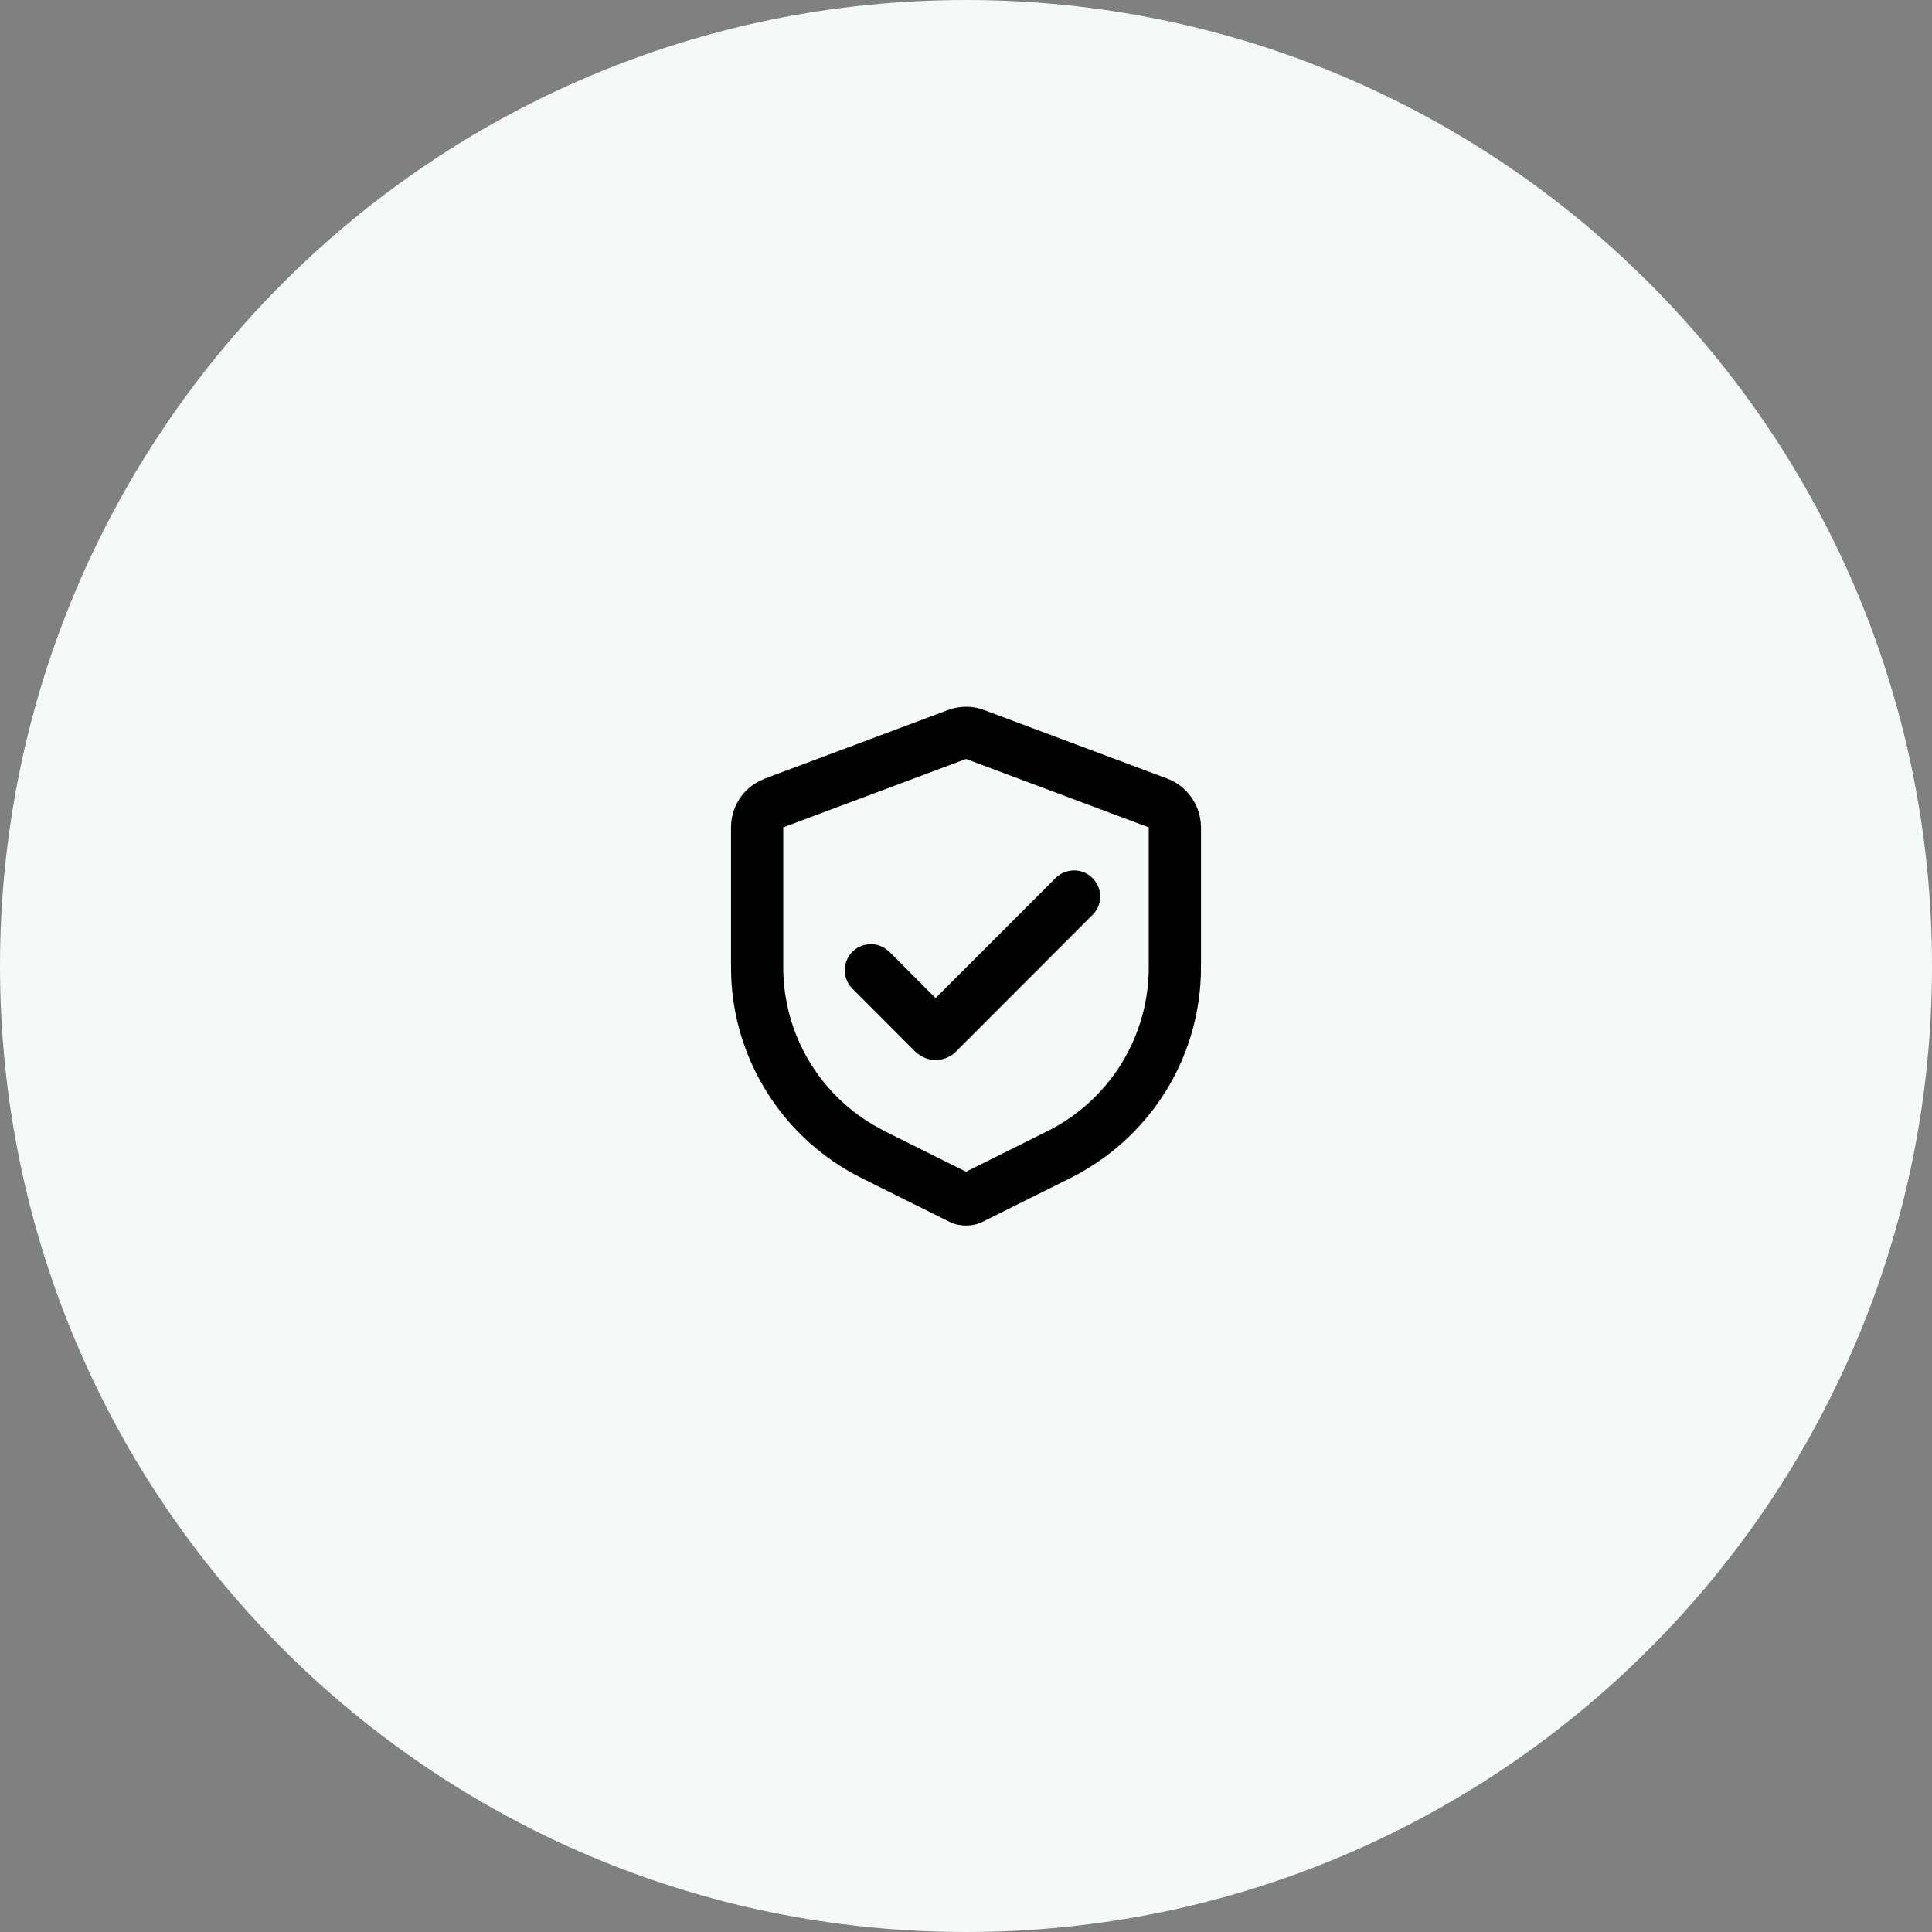 <svg width="74" height="74" viewBox="0 0 74 74" fill="none" xmlns="http://www.w3.org/2000/svg">
<rect x="0" y="0" width="74" height="74" fill="#808080" stroke="none"/>
<path d="M74 37C74 16.566 57.434 0 37 0C16.566 0 0 16.566 0 37C0 57.434 16.566 74 37 74C57.434 74 74 57.434 74 37Z" fill="#F5F9F8"/>
<mask id="mask0_6_61" style="mask-type:luminance" maskUnits="userSpaceOnUse" x="25" y="25" width="24" height="24">
<path d="M49 25H25V49H49V25Z" fill="white"/>
</mask>
<g mask="url(#mask0_6_61)">
<path d="M36.298 27.2C36.693 27.05 37.124 27.03 37.53 27.14L37.702 27.2L44.702 29.82C45.057 29.95 45.367 30.18 45.595 30.49C45.824 30.79 45.962 31.15 45.993 31.53L46 31.69V37.06C46 38.68 45.562 40.27 44.734 41.66C43.905 43.05 42.715 44.19 41.291 44.97L41.025 45.11L37.671 46.78C37.486 46.88 37.285 46.93 37.078 46.94C36.872 46.95 36.666 46.92 36.473 46.85L36.329 46.78L32.975 45.11C31.526 44.38 30.299 43.28 29.424 41.91C28.549 40.55 28.059 38.98 28.005 37.36L28 37.06V31.69C28 31.31 28.108 30.94 28.31 30.62C28.513 30.3 28.802 30.05 29.145 29.89L29.298 29.82L36.298 27.2ZM37 29.07L30 31.69V37.06C30 38.31 30.337 39.54 30.977 40.62C31.616 41.7 32.535 42.59 33.635 43.19L33.87 43.32L37 44.88L40.13 43.32C41.253 42.76 42.204 41.9 42.884 40.85C43.564 39.79 43.948 38.57 43.995 37.32L44 37.06V31.69L37 29.07ZM40.433 33.63C40.613 33.45 40.854 33.35 41.108 33.34C41.362 33.33 41.61 33.42 41.8 33.59C41.991 33.76 42.11 33.99 42.134 34.24C42.158 34.5 42.085 34.75 41.93 34.95L41.847 35.04L36.613 40.28C36.422 40.47 36.168 40.58 35.899 40.6C35.63 40.61 35.364 40.53 35.153 40.36L35.057 40.28L32.653 37.87C32.472 37.69 32.366 37.45 32.357 37.2C32.349 36.94 32.438 36.69 32.606 36.5C32.775 36.31 33.011 36.19 33.265 36.17C33.519 36.14 33.772 36.22 33.973 36.38L34.067 36.46L35.835 38.23L40.433 33.63Z" fill="black"/>
</g>
</svg>
